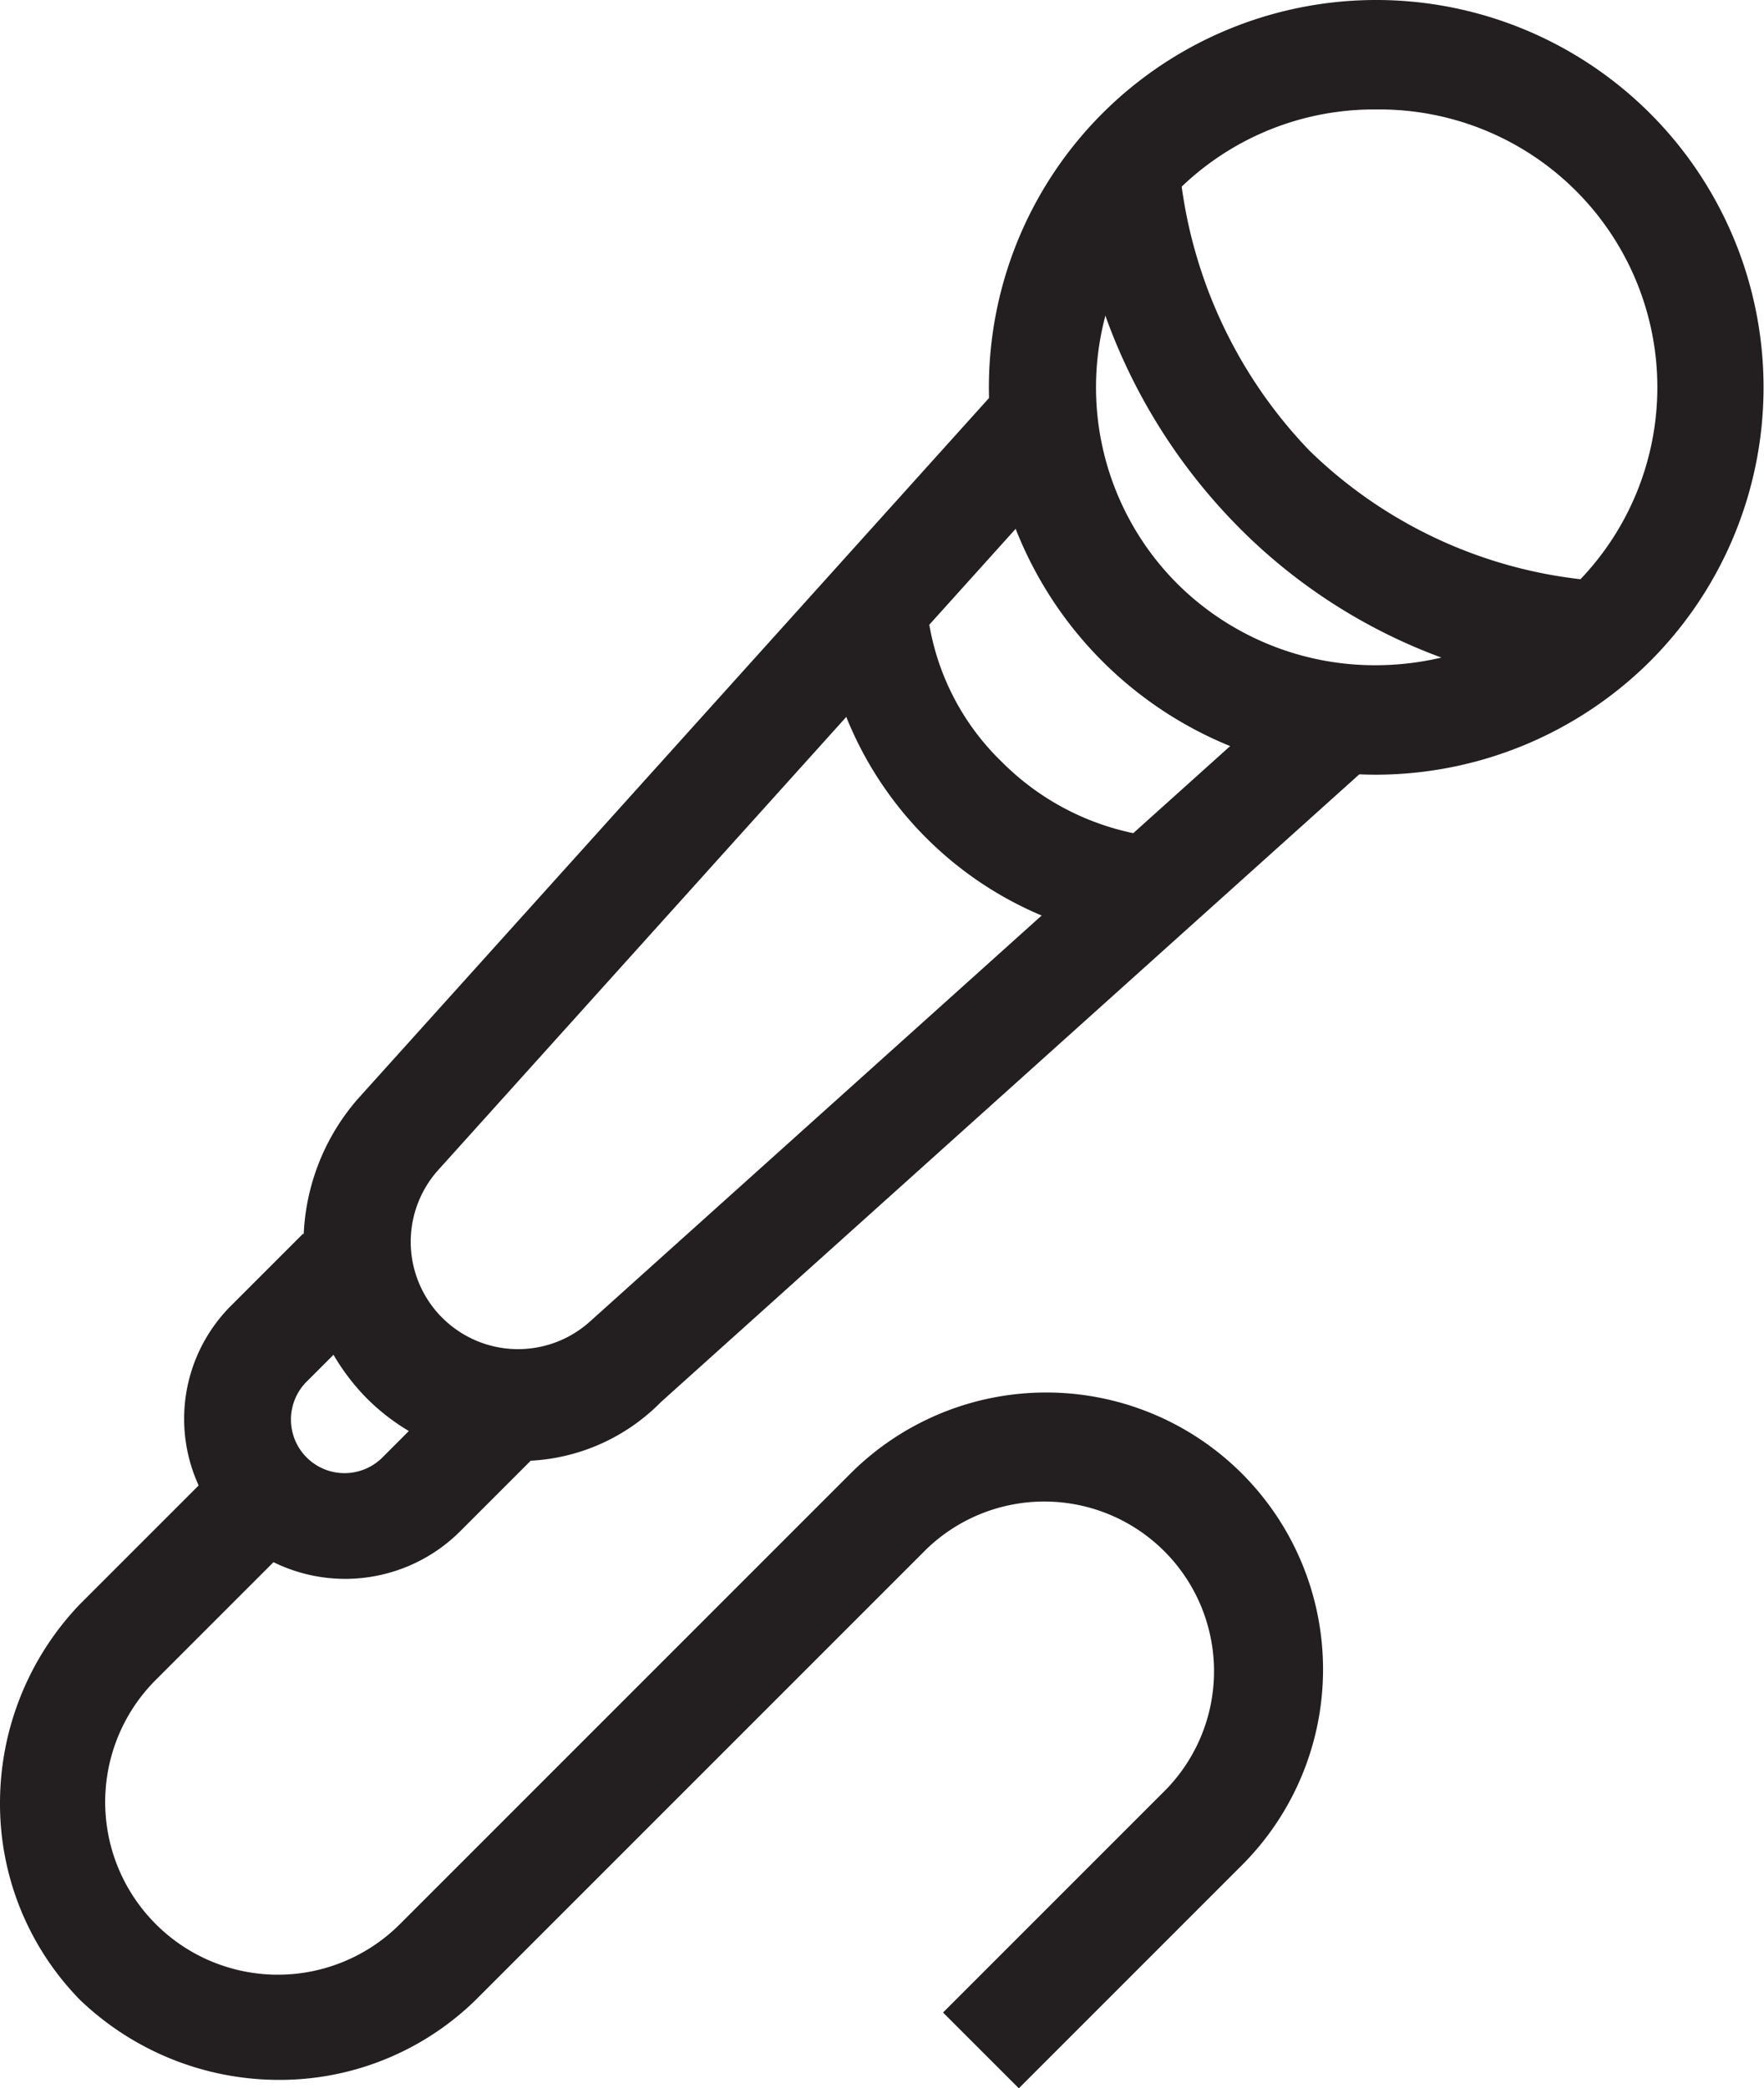 <svg xmlns="http://www.w3.org/2000/svg" width="41.9" height="49.6" viewBox="0 0 41.9 49.6">
  <g id="price-1" transform="translate(1002.303 -2097.301)">
    <g id="Group_406" data-name="Group 406" transform="translate(-1239.403 1594.801)">
      <g id="Group_405" data-name="Group 405">
        <path id="Path_76" data-name="Path 76" d="M269.8,520.9a9.2,9.2,0,1,1,6.5-2.7A9.249,9.249,0,0,1,269.8,520.9Zm0-15.8a6.6,6.6,0,0,0-4.7,11.3,6.655,6.655,0,0,0,4.7,1.9,6.834,6.834,0,0,0,4.7-1.9,6.6,6.6,0,0,0-4.7-11.3Z" fill="#231f20"/>
      </g>
    </g>
    <g id="Group_408" data-name="Group 408" transform="translate(-1239.403 1594.801)">
      <g id="Group_407" data-name="Group 407">
        <path id="Path_77" data-name="Path 77" d="M275,518.9a13.192,13.192,0,0,1-8.5-3.9,13.7,13.7,0,0,1-3.9-8.5l2.5-.2a11.249,11.249,0,0,0,3.1,6.9,11.006,11.006,0,0,0,6.9,3.1Z" fill="#231f20"/>
      </g>
    </g>
    <g id="Group_410" data-name="Group 410" transform="translate(-1239.403 1594.801)">
      <g id="Group_409" data-name="Group 409">
        <path id="Path_78" data-name="Path 78" d="M264.6,524.9a8.6,8.6,0,0,1-8-8l2.5-.2a5.919,5.919,0,0,0,1.8,3.9,6.181,6.181,0,0,0,3.9,1.8Z" fill="#231f20"/>
      </g>
    </g>
    <g id="Group_412" data-name="Group 412" transform="translate(-1239.403 1594.801)">
      <g id="Group_411" data-name="Group 411">
        <path id="Path_79" data-name="Path 79" d="M249.4,537.2a5.075,5.075,0,0,1-3.6-1.5,5.234,5.234,0,0,1-.2-7.1L261,511.5l1.9,1.7-15.4,17.1a2.55,2.55,0,0,0,3.6,3.6l16.8-15.1,1.7,1.9-16.8,15.1A4.684,4.684,0,0,1,249.4,537.2Z" fill="#231f20"/>
      </g>
    </g>
    <g id="Group_414" data-name="Group 414" transform="translate(-1239.403 1594.801)">
      <g id="Group_413" data-name="Group 413">
        <path id="Path_80" data-name="Path 80" d="M245.3,540a3.864,3.864,0,0,1-2.7-1.1,3.8,3.8,0,0,1,0-5.4l1.7-1.7,1.8,1.8-1.7,1.7a1.273,1.273,0,1,0,1.8,1.8l1.7-1.7,1.8,1.8-1.7,1.7A3.864,3.864,0,0,1,245.3,540Z" fill="#231f20"/>
      </g>
    </g>
    <g id="Group_416" data-name="Group 416" transform="translate(-1239.403 1594.801)">
      <g id="Group_415" data-name="Group 415">
        <path id="Path_81" data-name="Path 81" d="M261.3,552.1l-1.8-1.8,5.3-5.3a4.031,4.031,0,0,0-5.7-5.7L248.4,550a6.655,6.655,0,0,1-4.7,1.9A6.834,6.834,0,0,1,239,550h0a6.655,6.655,0,0,1-1.9-4.7,6.834,6.834,0,0,1,1.9-4.7l3.5-3.5,1.8,1.8-3.5,3.5a4.1,4.1,0,0,0,0,5.8h0a4.1,4.1,0,0,0,5.8,0l10.7-10.7a6.576,6.576,0,0,1,9.3,9.3Z" fill="#231f20"/>
      </g>
    </g>
  </g>
</svg>
